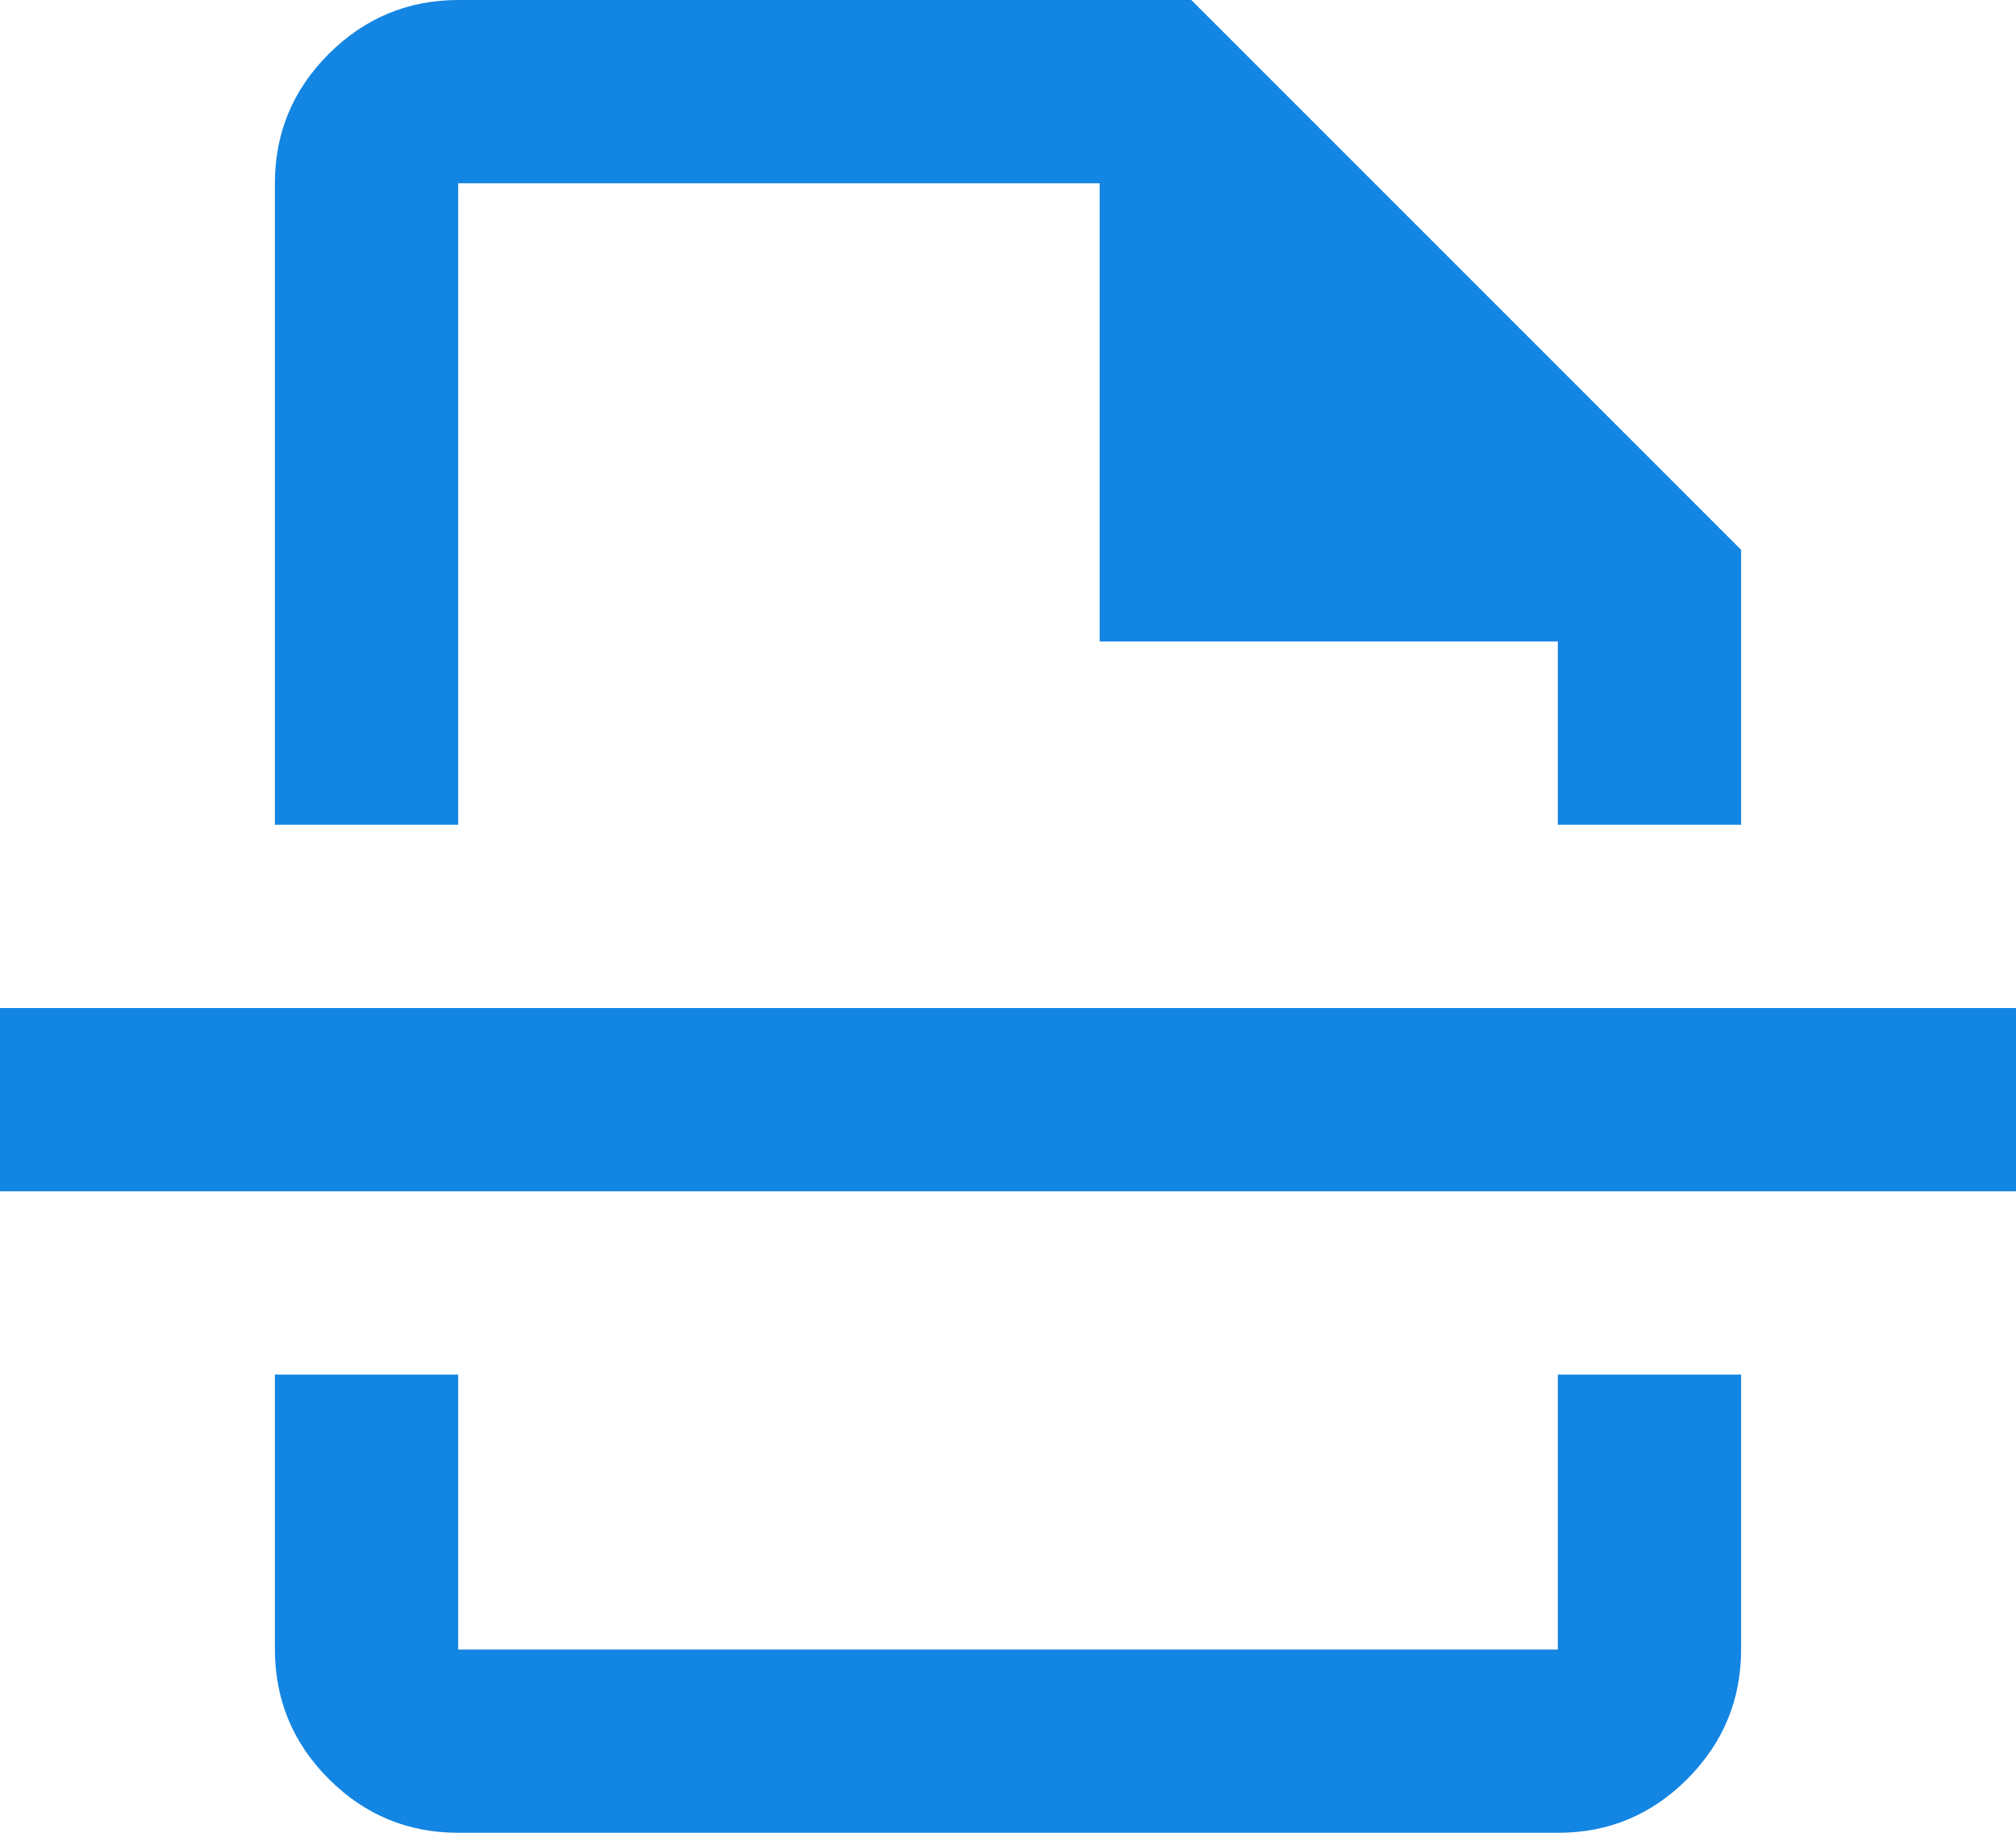 <svg width="22" height="20" viewBox="0 0 22 20" fill="none" xmlns="http://www.w3.org/2000/svg">
<path d="M5 20C4.45 20 3.979 19.804 3.588 19.413C3.197 19.022 3.001 18.551 3 18V15H5V18H17V15H19V18C19 18.55 18.804 19.021 18.413 19.413C18.022 19.805 17.551 20.001 17 20H5ZM3 9V2C3 1.45 3.196 0.979 3.588 0.588C3.98 0.197 4.451 0.001 5 0H13L19 6V9H17V7H12V2H5V9H3ZM0 13V11H22V13H0Z" fill="#1385E2"/>
</svg>
